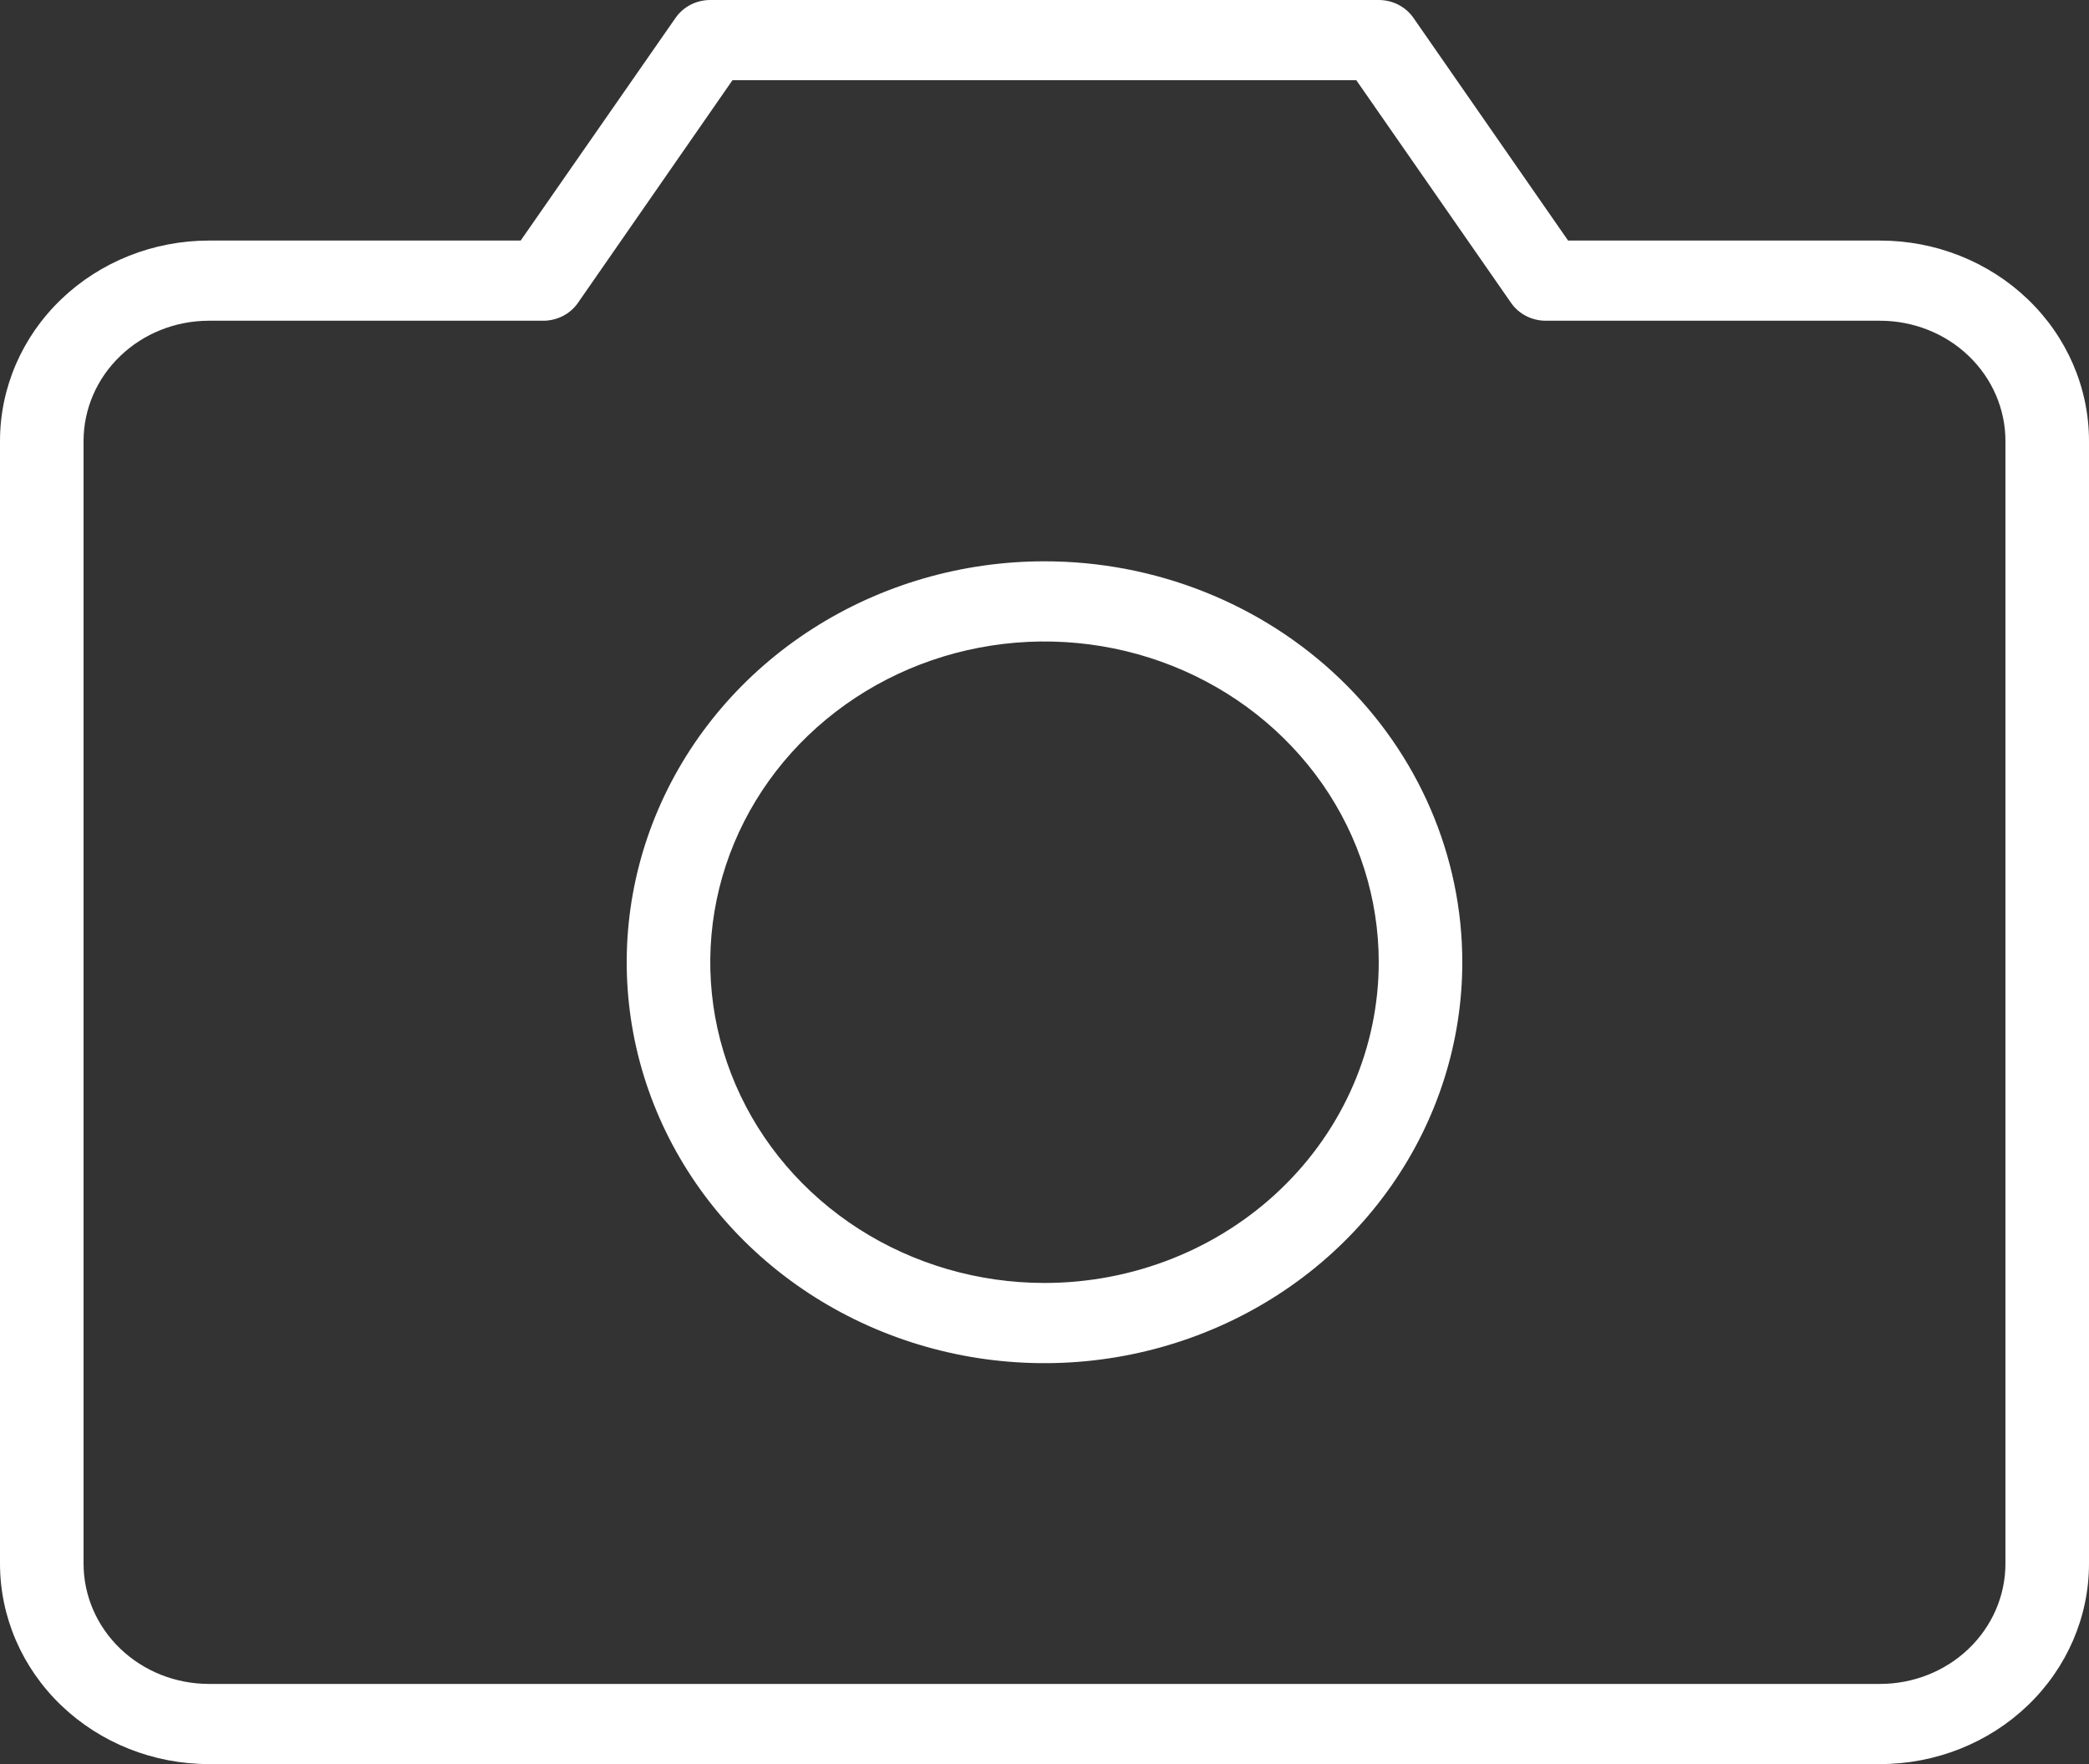 <svg width="45" height="38" viewBox="0 0 45 38" fill="none" xmlns="http://www.w3.org/2000/svg">
<rect x="0" y="0" width="45" height="38" fill="#333333" stroke="none"/>
<path d="M40.5 5.182H33.779L30.447 0.384C30.365 0.266 30.254 0.17 30.124 0.102C29.993 0.035 29.848 0 29.7 0H15.3C15.152 0 15.007 0.035 14.876 0.102C14.746 0.17 14.635 0.266 14.553 0.384L11.216 5.182H4.5C3.307 5.182 2.162 5.637 1.318 6.447C0.474 7.256 0 8.355 0 9.5V33.682C0 34.827 0.474 35.925 1.318 36.735C2.162 37.545 3.307 38 4.5 38H40.5C41.694 38 42.838 37.545 43.682 36.735C44.526 35.925 45 34.827 45 33.682V9.5C45 8.355 44.526 7.256 43.682 6.447C42.838 5.637 41.694 5.182 40.5 5.182ZM43.2 33.682C43.2 34.369 42.916 35.028 42.409 35.514C41.903 36 41.216 36.273 40.5 36.273H4.5C3.784 36.273 3.097 36 2.591 35.514C2.084 35.028 1.8 34.369 1.8 33.682V9.5C1.8 8.813 2.084 8.154 2.591 7.668C3.097 7.182 3.784 6.909 4.5 6.909H11.7C11.848 6.909 11.994 6.874 12.125 6.807C12.256 6.74 12.367 6.643 12.449 6.525L15.779 1.727H29.216L32.551 6.525C32.633 6.643 32.744 6.74 32.875 6.807C33.006 6.874 33.152 6.909 33.3 6.909H40.5C41.216 6.909 41.903 7.182 42.409 7.668C42.916 8.154 43.2 8.813 43.2 9.5V33.682ZM22.5 12.091C20.72 12.091 18.98 12.597 17.5 13.546C16.02 14.495 14.866 15.844 14.185 17.422C13.504 19 13.326 20.737 13.673 22.412C14.02 24.087 14.877 25.626 16.136 26.834C17.395 28.042 18.998 28.864 20.744 29.198C22.49 29.531 24.3 29.36 25.944 28.706C27.589 28.053 28.994 26.946 29.983 25.525C30.972 24.105 31.5 22.435 31.5 20.727C31.5 18.437 30.552 16.24 28.864 14.62C27.176 13.001 24.887 12.091 22.5 12.091ZM22.5 27.636C21.076 27.636 19.684 27.231 18.5 26.472C17.316 25.713 16.393 24.634 15.848 23.371C15.303 22.109 15.161 20.72 15.438 19.379C15.716 18.039 16.402 16.808 17.409 15.842C18.416 14.876 19.699 14.217 21.095 13.951C22.492 13.684 23.94 13.821 25.255 14.344C26.571 14.867 27.695 15.753 28.487 16.889C29.278 18.025 29.7 19.361 29.7 20.727C29.7 22.56 28.941 24.317 27.591 25.613C26.241 26.908 24.41 27.636 22.5 27.636Z" fill="white"/>
</svg>
